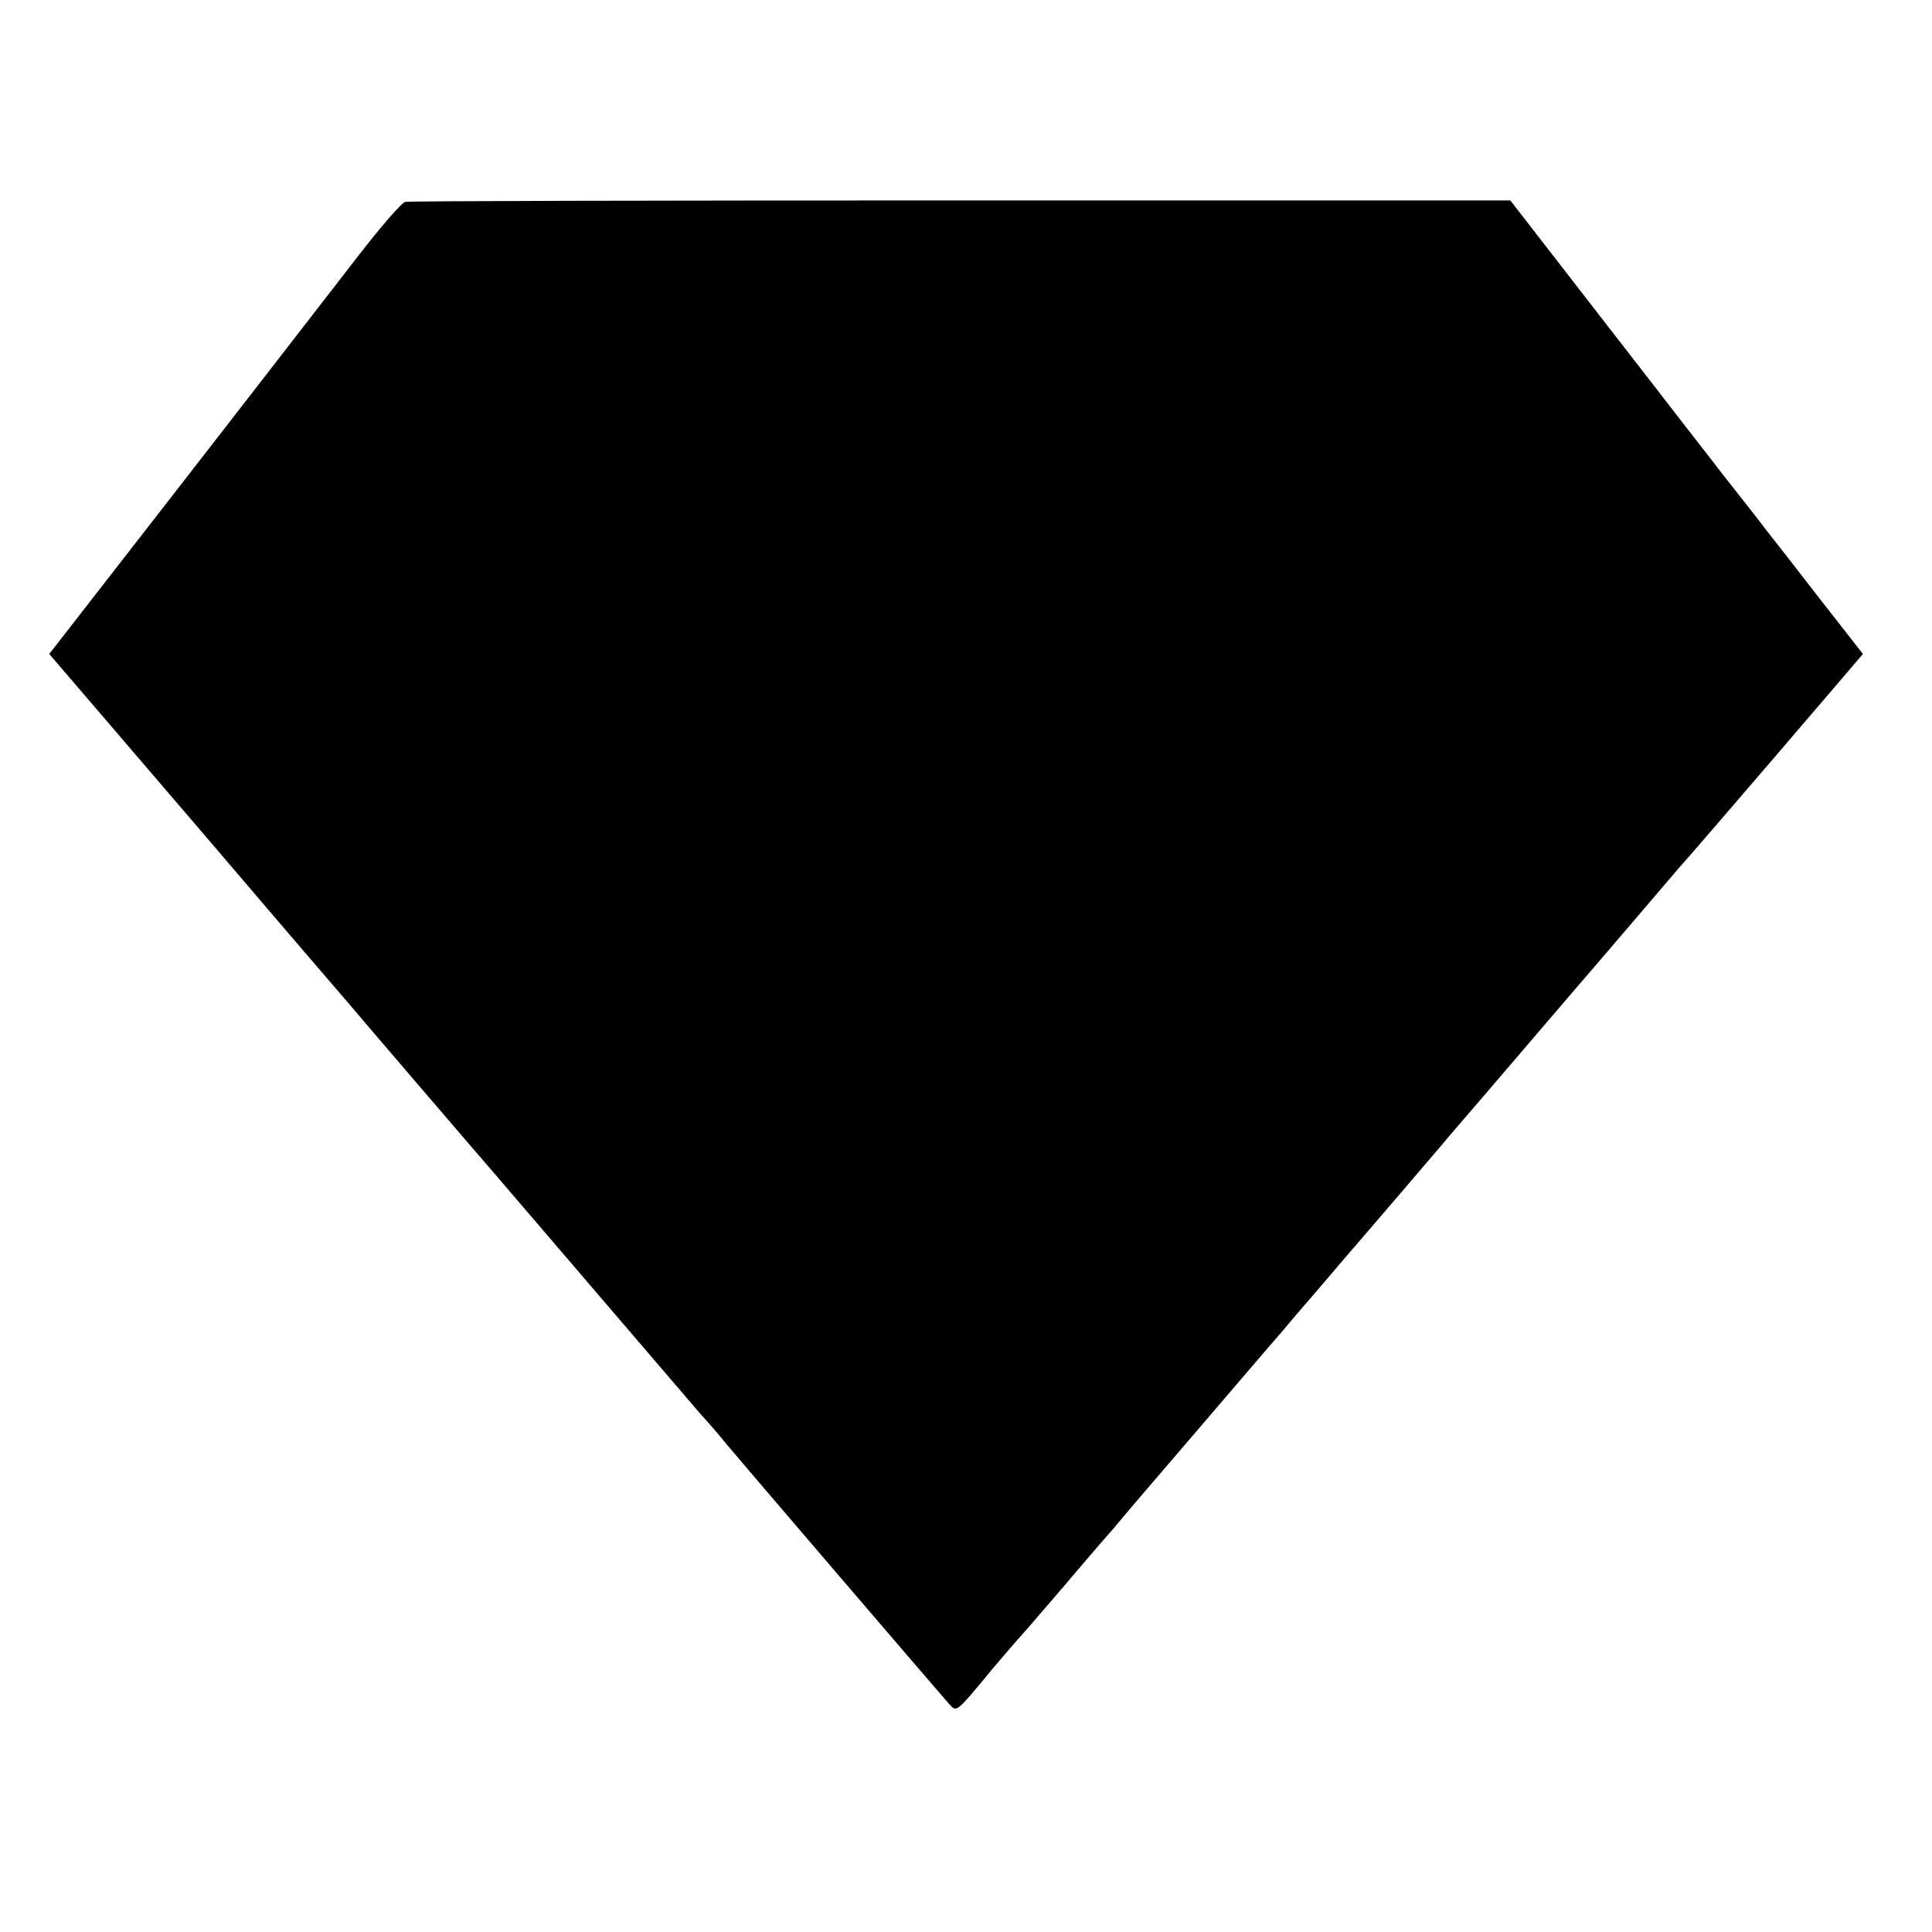 <?xml version="1.0" standalone="no"?>
<!DOCTYPE svg PUBLIC "-//W3C//DTD SVG 20010904//EN"
 "http://www.w3.org/TR/2001/REC-SVG-20010904/DTD/svg10.dtd">
<svg version="1.0" xmlns="http://www.w3.org/2000/svg"
 width="400pt" height="400pt" viewBox="0 0 400 400"
 preserveAspectRatio="xMidYMid meet">
<g transform="translate(0,400) scale(0.1,-0.1)"
fill="#000000" stroke="none">
<path d="M839 3582 c-8 -2 -52 -53 -99 -114 -47 -61 -210 -271 -362 -467
l-276 -355 48 -56 c26 -30 161 -188 300 -350 138 -162 262 -306 274 -320 20
-24 254 -297 300 -350 76 -89 396 -462 425 -496 20 -22 45 -51 56 -65 24 -29
443 -518 461 -538 15 -16 13 -18 89 74 28 33 53 62 56 65 3 3 38 43 78 90 40
47 92 108 116 135 23 28 102 120 175 205 73 85 152 178 176 205 23 28 52 61
64 75 12 14 41 48 64 75 24 28 76 88 116 135 40 47 84 98 98 115 14 16 122
142 240 280 118 137 225 263 238 278 14 15 105 121 203 235 l178 208 -86 110
c-47 61 -98 126 -113 145 -14 19 -56 72 -93 119 -36 47 -74 95 -83 107 -9 12
-93 120 -186 240 l-169 218 -1137 0 c-625 0 -1143 -1 -1151 -3z"/>
</g>
</svg>
